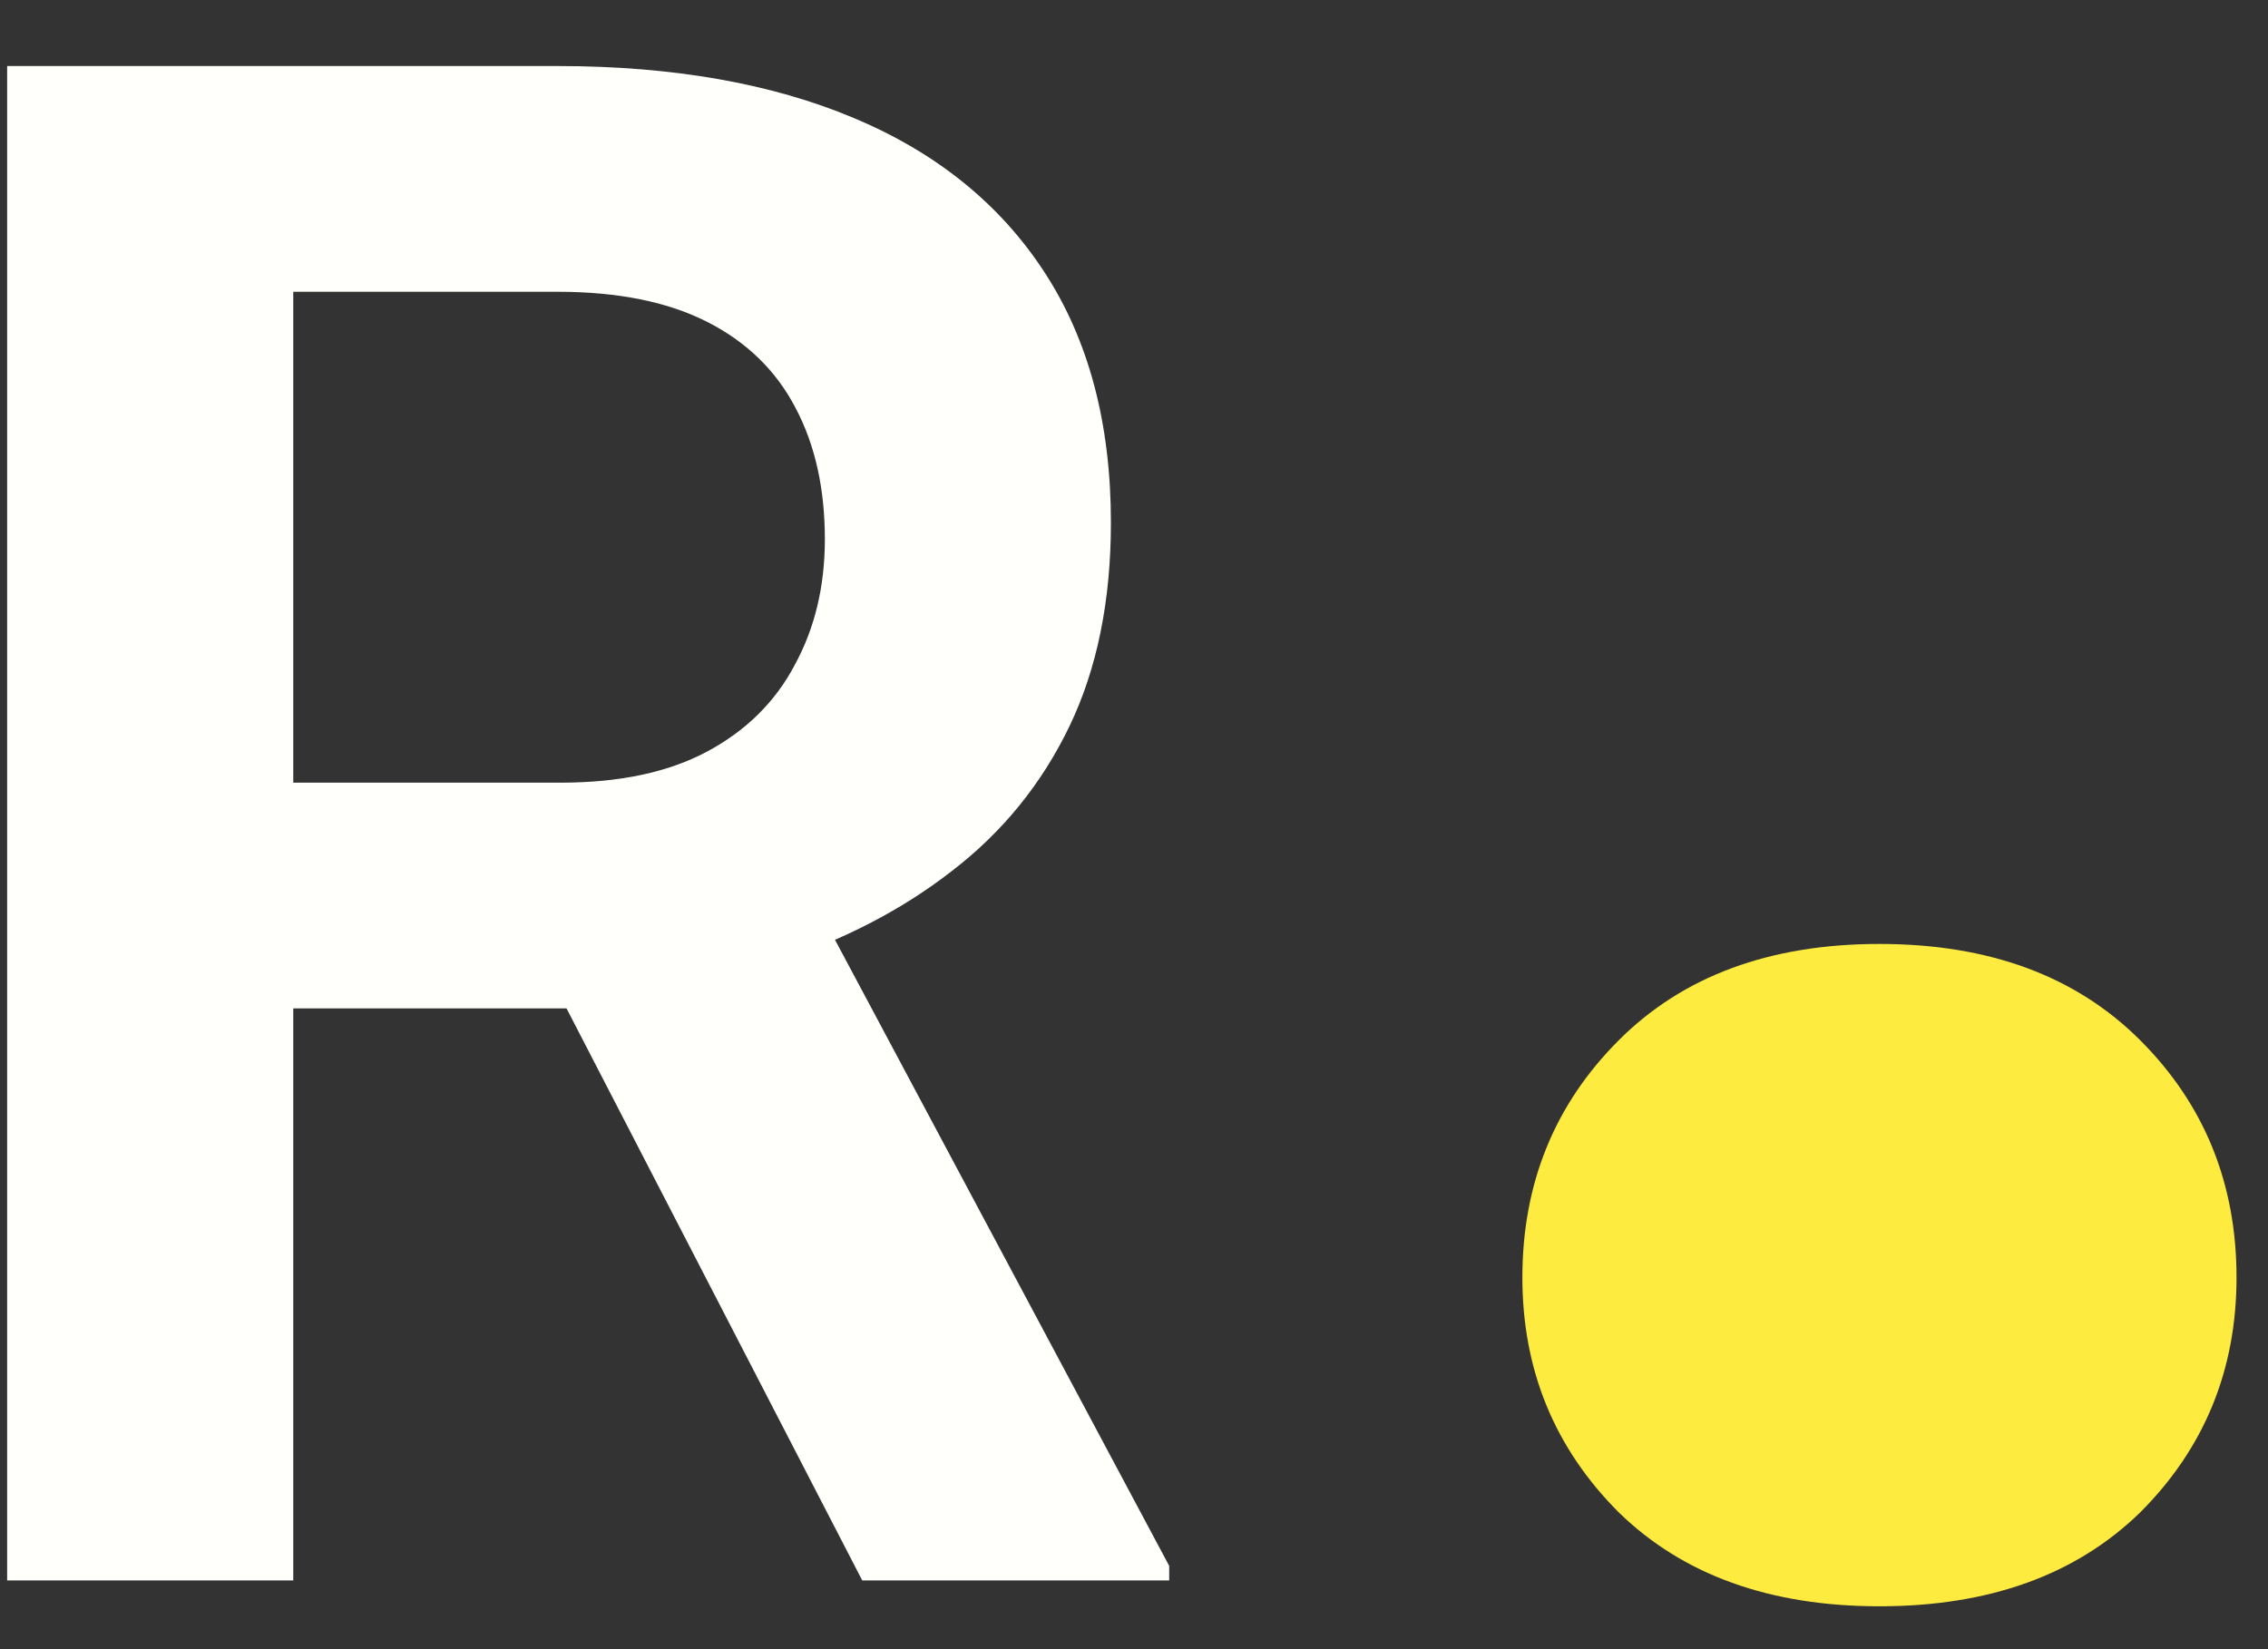<svg width="33" height="24" viewBox="0 0 33 24" fill="none" xmlns="http://www.w3.org/2000/svg">
<rect x="0" y="0" width="33" height="24" fill="#333333" stroke="none"/>
<path d="M0.104 0.961H8.111C9.786 0.961 11.224 1.213 12.425 1.718C13.626 2.222 14.55 2.969 15.195 3.958C15.841 4.947 16.164 6.163 16.164 7.606C16.164 8.746 15.962 9.735 15.559 10.573C15.155 11.41 14.585 12.112 13.848 12.677C13.122 13.242 12.264 13.686 11.275 14.009L9.973 14.675H2.904L2.874 11.39H8.157C9.014 11.39 9.726 11.239 10.291 10.936C10.856 10.633 11.28 10.214 11.562 9.68C11.855 9.145 12.002 8.534 12.002 7.848C12.002 7.111 11.86 6.476 11.578 5.941C11.295 5.396 10.866 4.977 10.291 4.685C9.716 4.392 8.989 4.246 8.111 4.246H4.267V23H0.104V0.961ZM12.546 23L7.445 13.131L11.85 13.116L17.012 22.788V23H12.546Z" fill="#FFFFFB"/>
<path d="M22.151 18.591C22.151 17.224 22.619 16.073 23.553 15.139C24.487 14.204 25.752 13.737 27.347 13.737C28.942 13.737 30.206 14.204 31.141 15.139C32.075 16.073 32.542 17.224 32.542 18.591C32.542 19.935 32.075 21.075 31.141 22.009C30.206 22.92 28.942 23.376 27.347 23.376C25.752 23.376 24.487 22.92 23.553 22.009C22.619 21.075 22.151 19.935 22.151 18.591Z" fill="#FEEB3F"/>
</svg>
